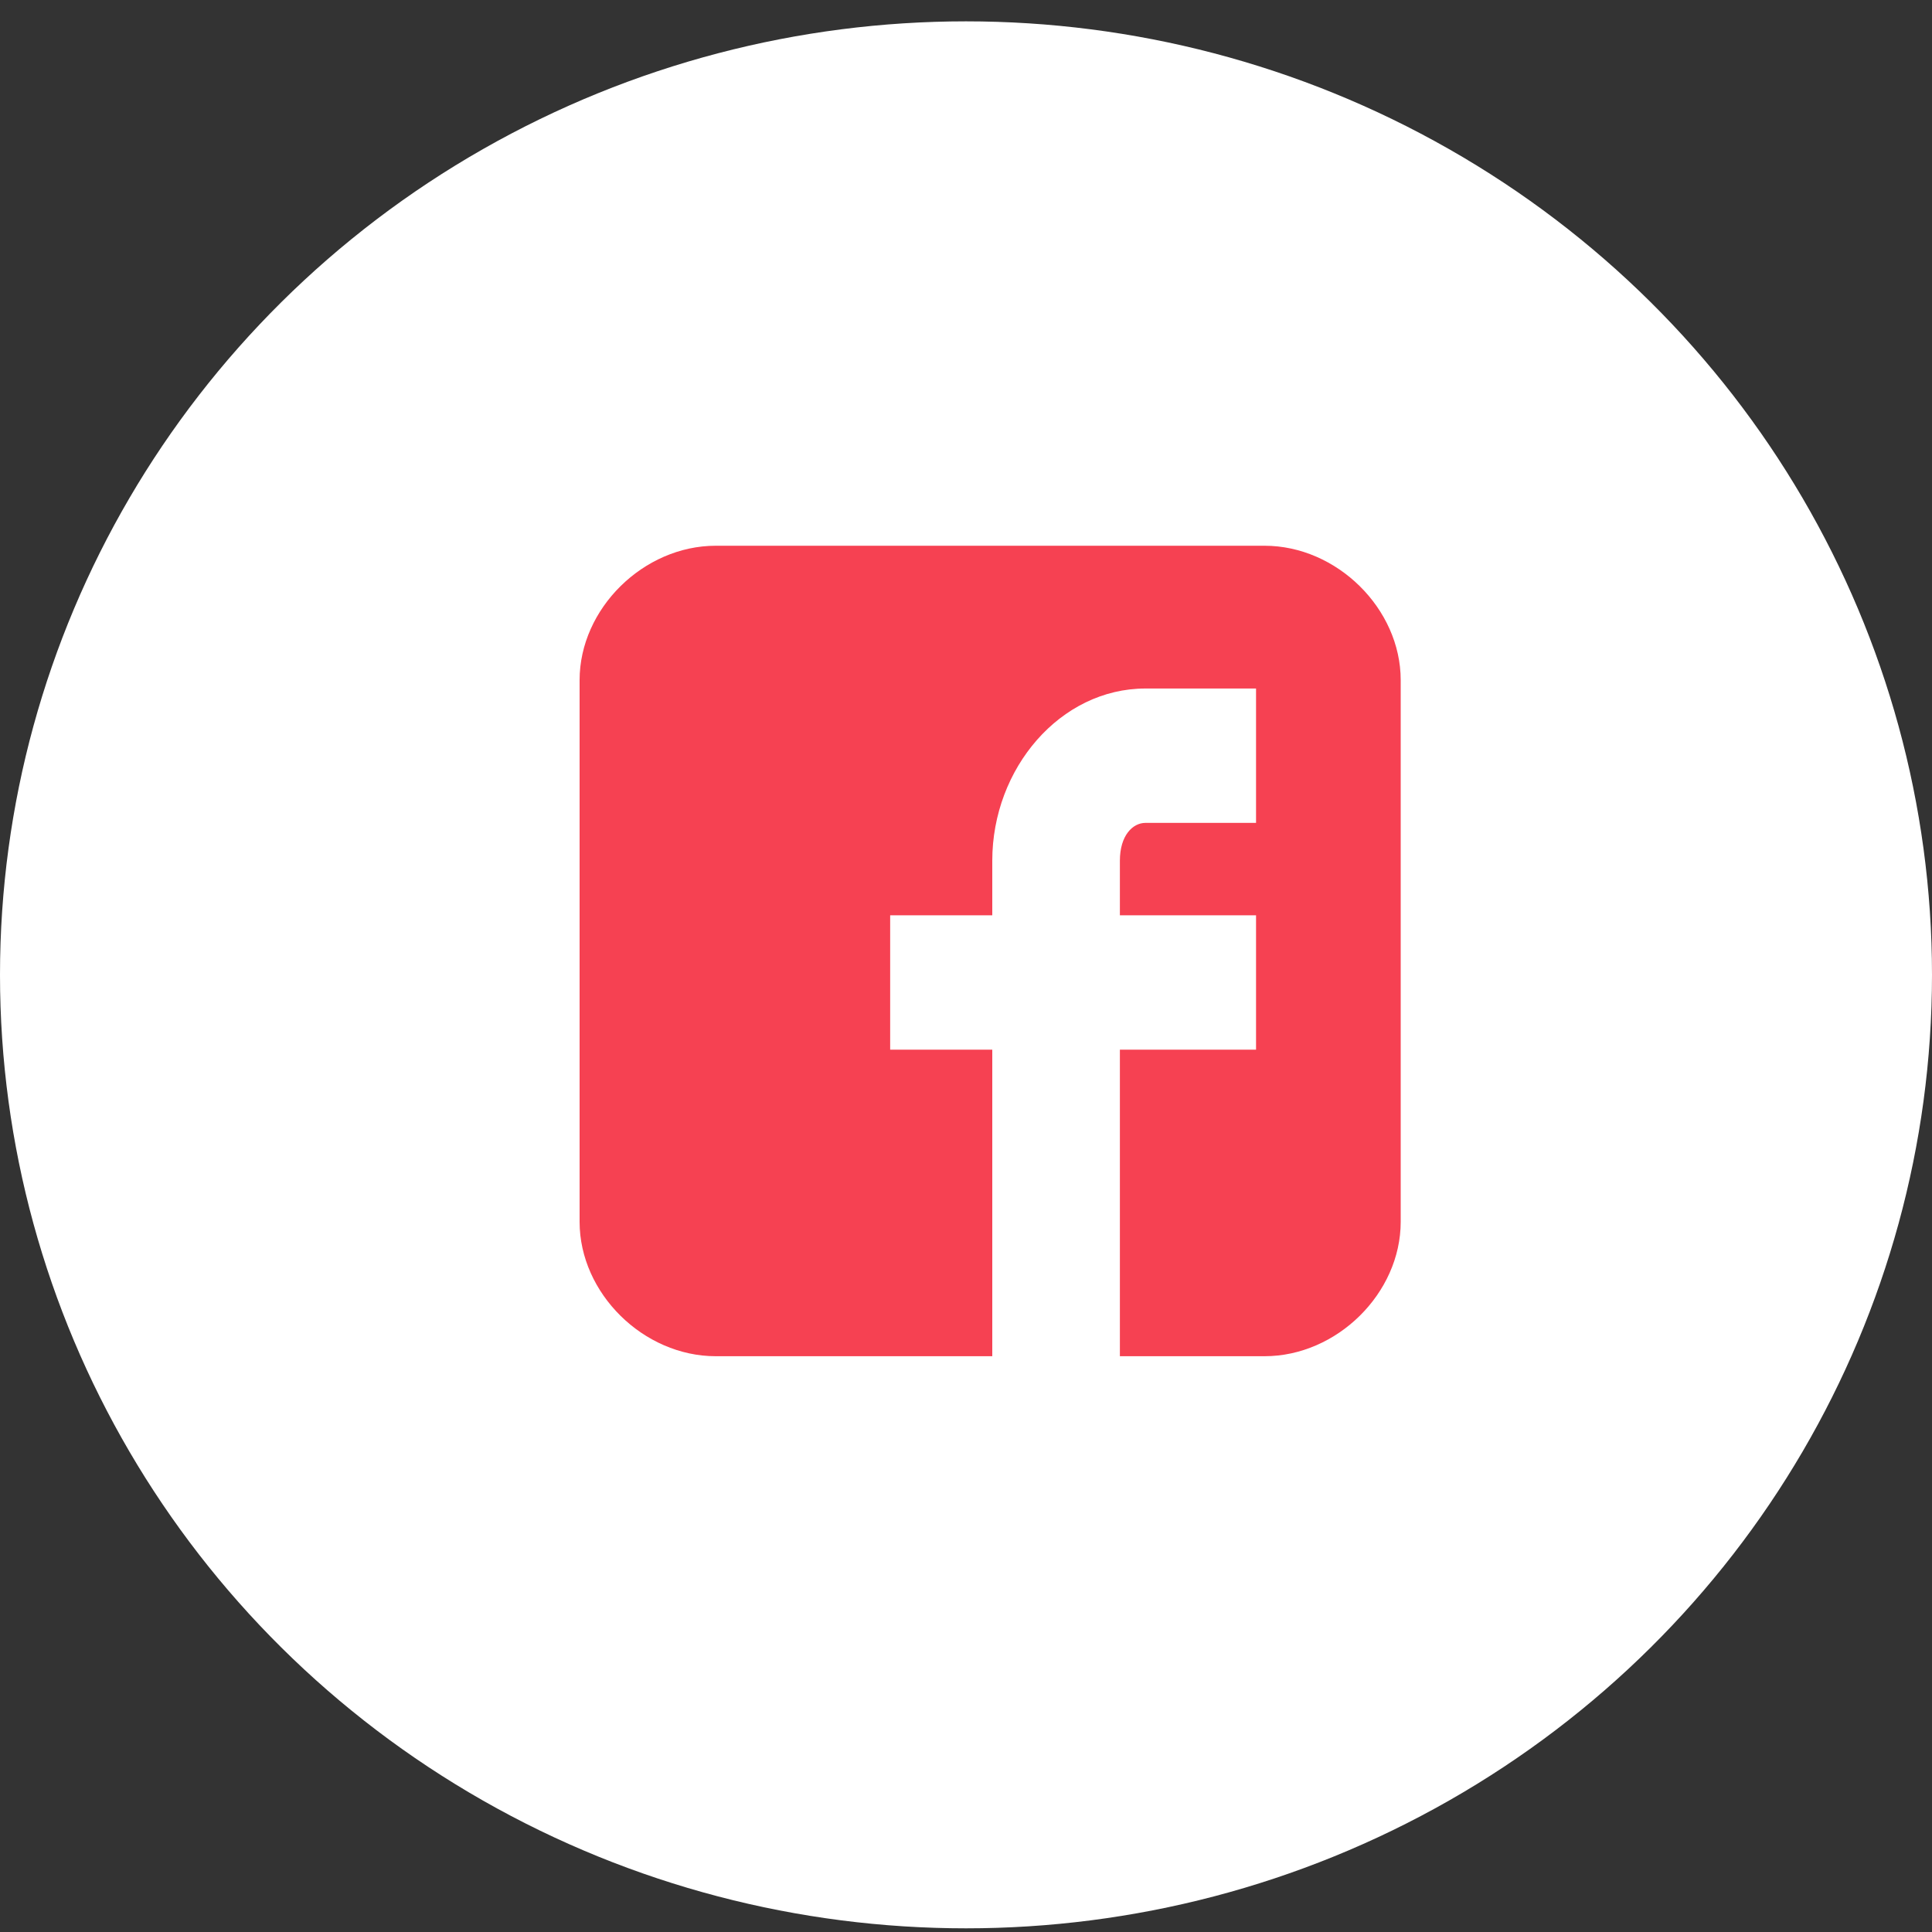 <svg width="40" height="40" viewBox="0 0 40 40" fill="none" xmlns="http://www.w3.org/2000/svg">
<rect x="0" y="0" width="40" height="40" fill="#333333" stroke="none"/>
<ellipse cx="20" cy="20.183" rx="20" ry="19.741" fill="white"/>
<path d="M29 14.081C29 12.603 27.679 11.299 26.181 11.299H14.819C13.321 11.299 12 12.603 12 14.081V25.297C12 26.775 13.321 28.079 14.819 28.079H20.544V21.732H18.43V18.95H20.544V17.82C20.544 15.907 21.953 14.255 23.715 14.255H26.005V17.037H23.715C23.451 17.037 23.186 17.298 23.186 17.82V18.95H26.005V21.732H23.186V28.079H26.181C27.679 28.079 29 26.775 29 25.297V14.081Z" fill="#F64152"/>
</svg>
